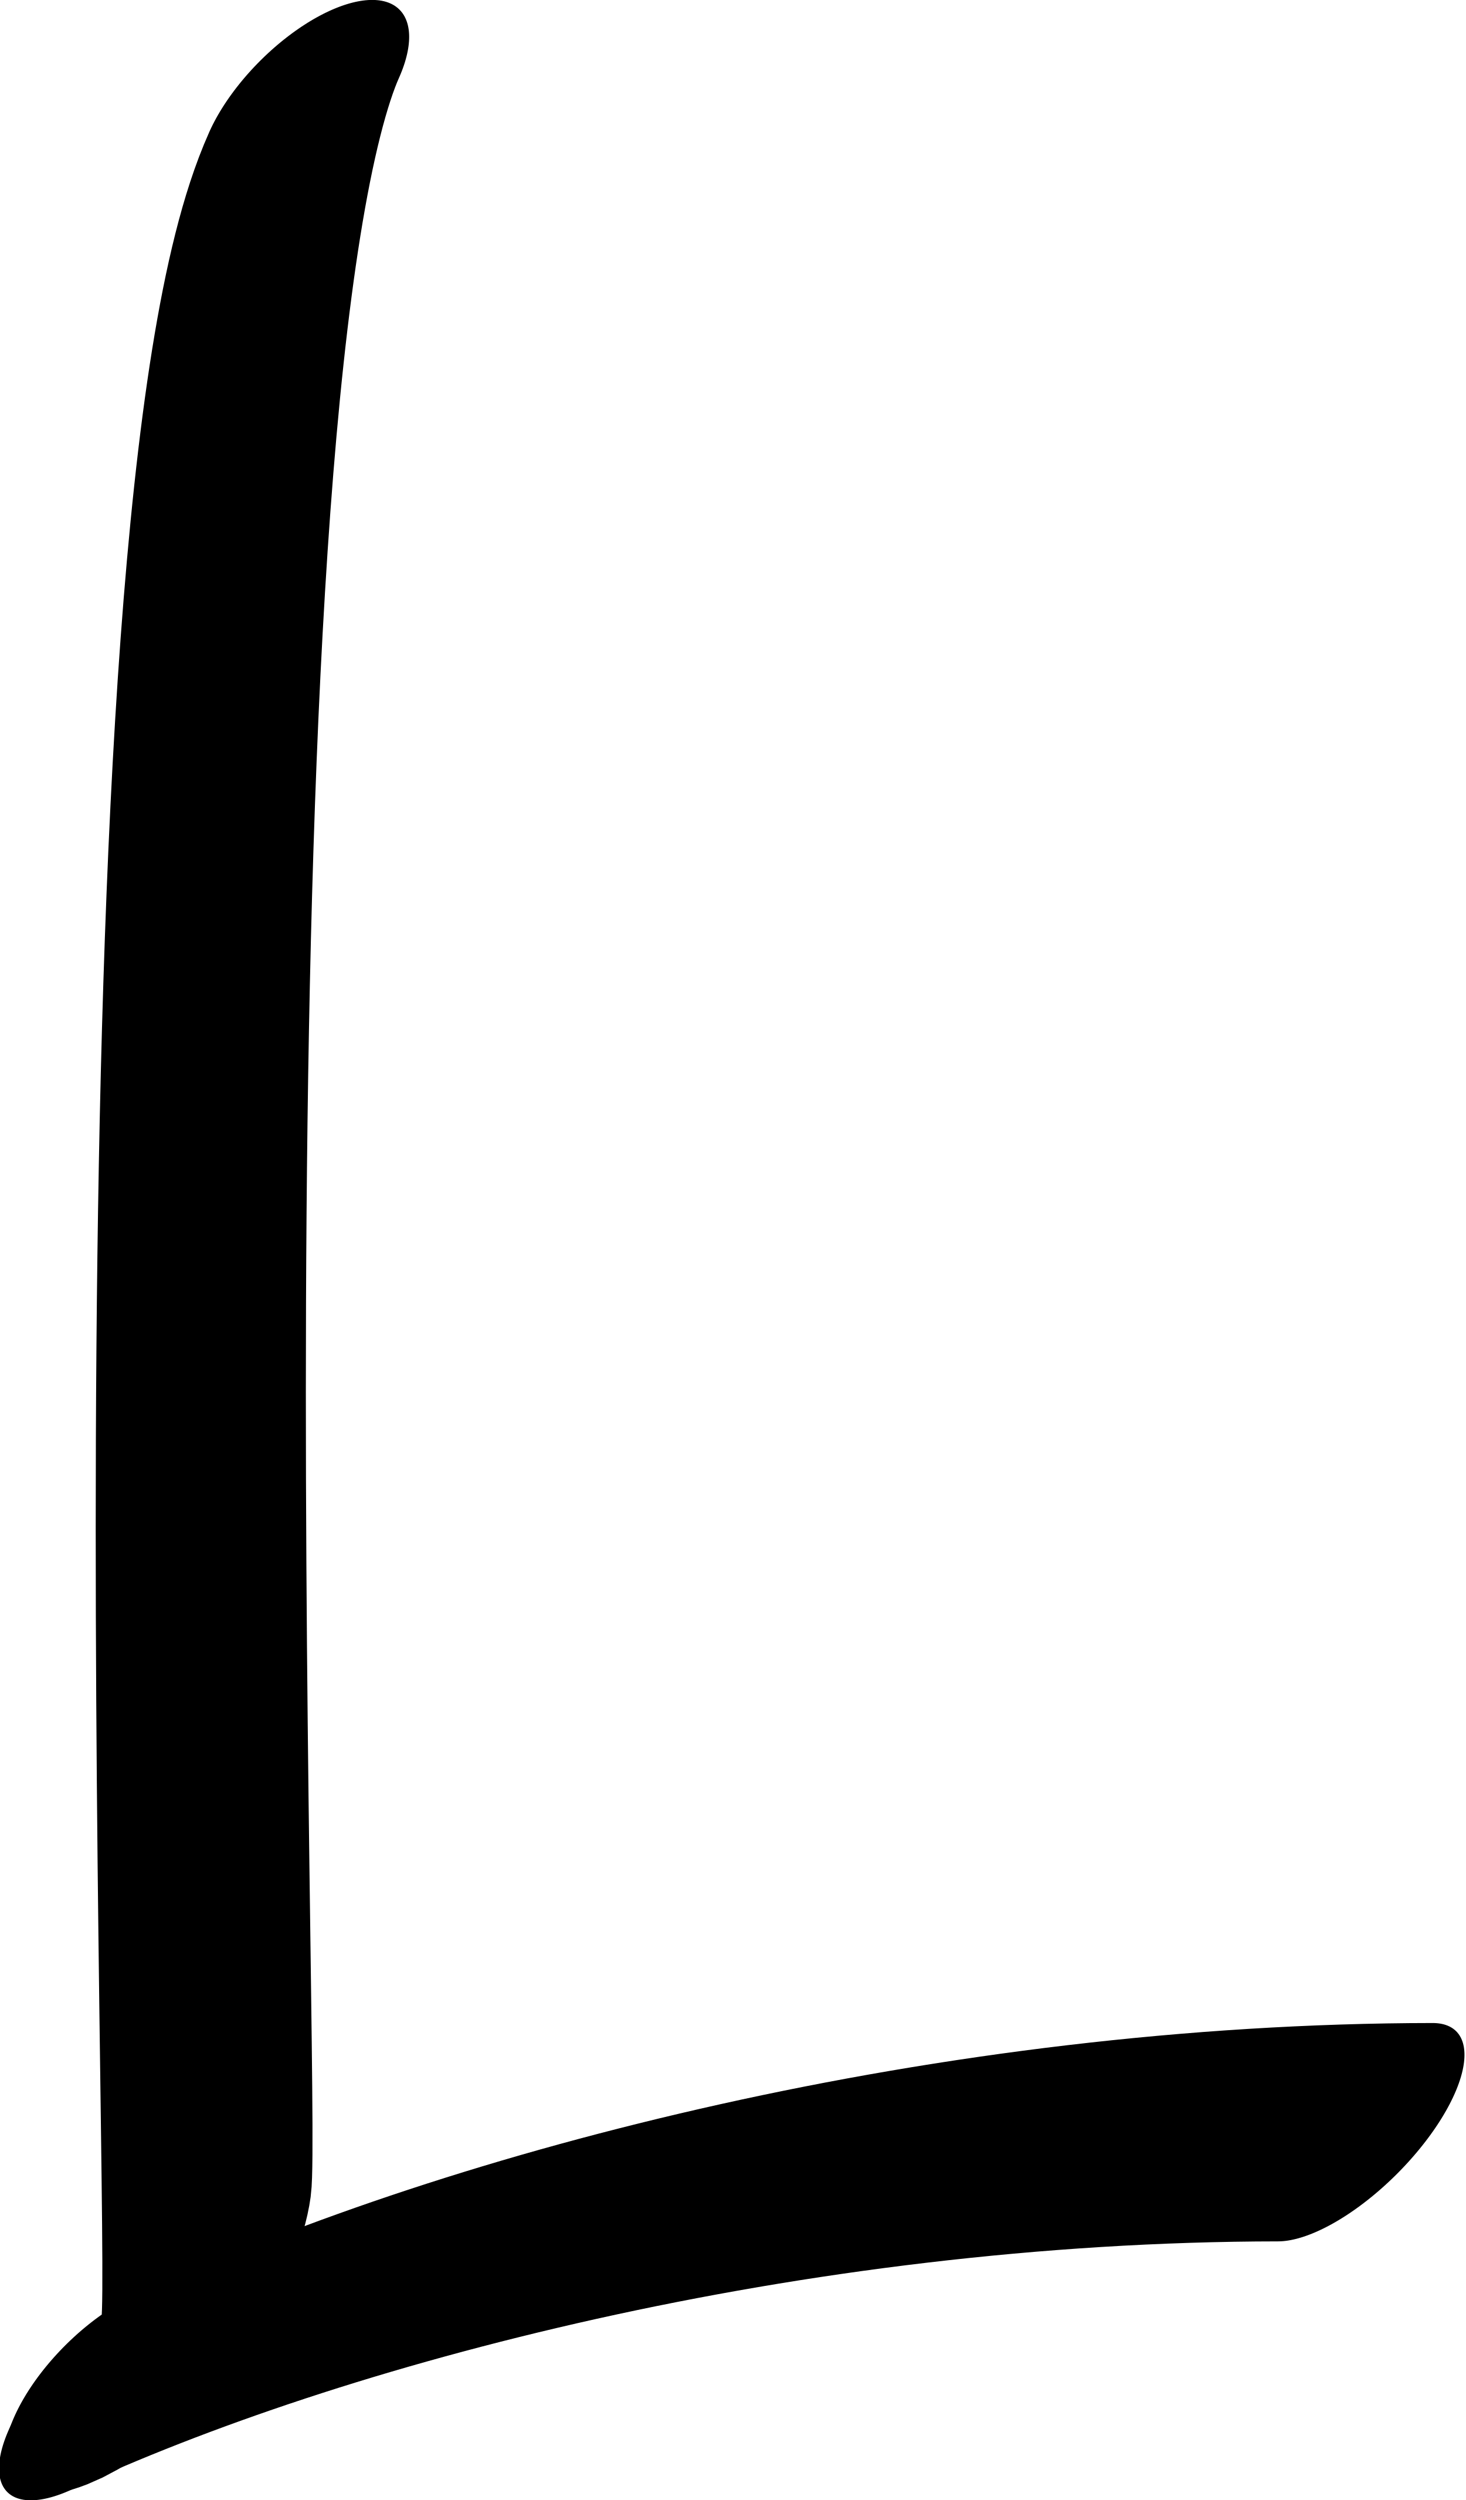 <?xml version="1.0" encoding="UTF-8" standalone="no"?>
<!-- Created with Inkscape (http://www.inkscape.org/) -->

<svg
   width="519.382"
   height="885.441"
   viewBox="0 0 519.382 885.441"
   version="1.1"
   id="svg5"
   xml:space="preserve"
   xmlns="http://www.w3.org/2000/svg"
   xmlns:svg="http://www.w3.org/2000/svg"><defs
     id="defs2" /><g
     style="display:inline"
     id="g522"
     transform="translate(-241.961,-316.084)"><g
       id="use1168"
       transform="matrix(0.341,0.341,-0.738,0.738,773.531,87.493)"
       style="display:inline"><path
         style="fill:none;stroke:#000000;stroke-width:91.576;stroke-linecap:round;stroke-linejoin:round"
         d="m 853.438,1062.214 c 18.626,-10.13 5.266,-40.602 -19.157,-55.45 C 799.734,985.763 -133.076,586.553 -231.739,467.227"
         id="path167445" /></g><g
       id="use1171"
       transform="matrix(0.32,0.32,-0.775,0.775,1175.242,105.632)"
       style="display:inline"><path
         style="fill:none;stroke:#000000;stroke-width:92.237;stroke-linecap:round;stroke-linejoin:round"
         d="M 253.708,1259.541 C 339.197,1162.916 533.422,1025.907 800.81,915.314"
         id="path167461" /></g></g></svg>
